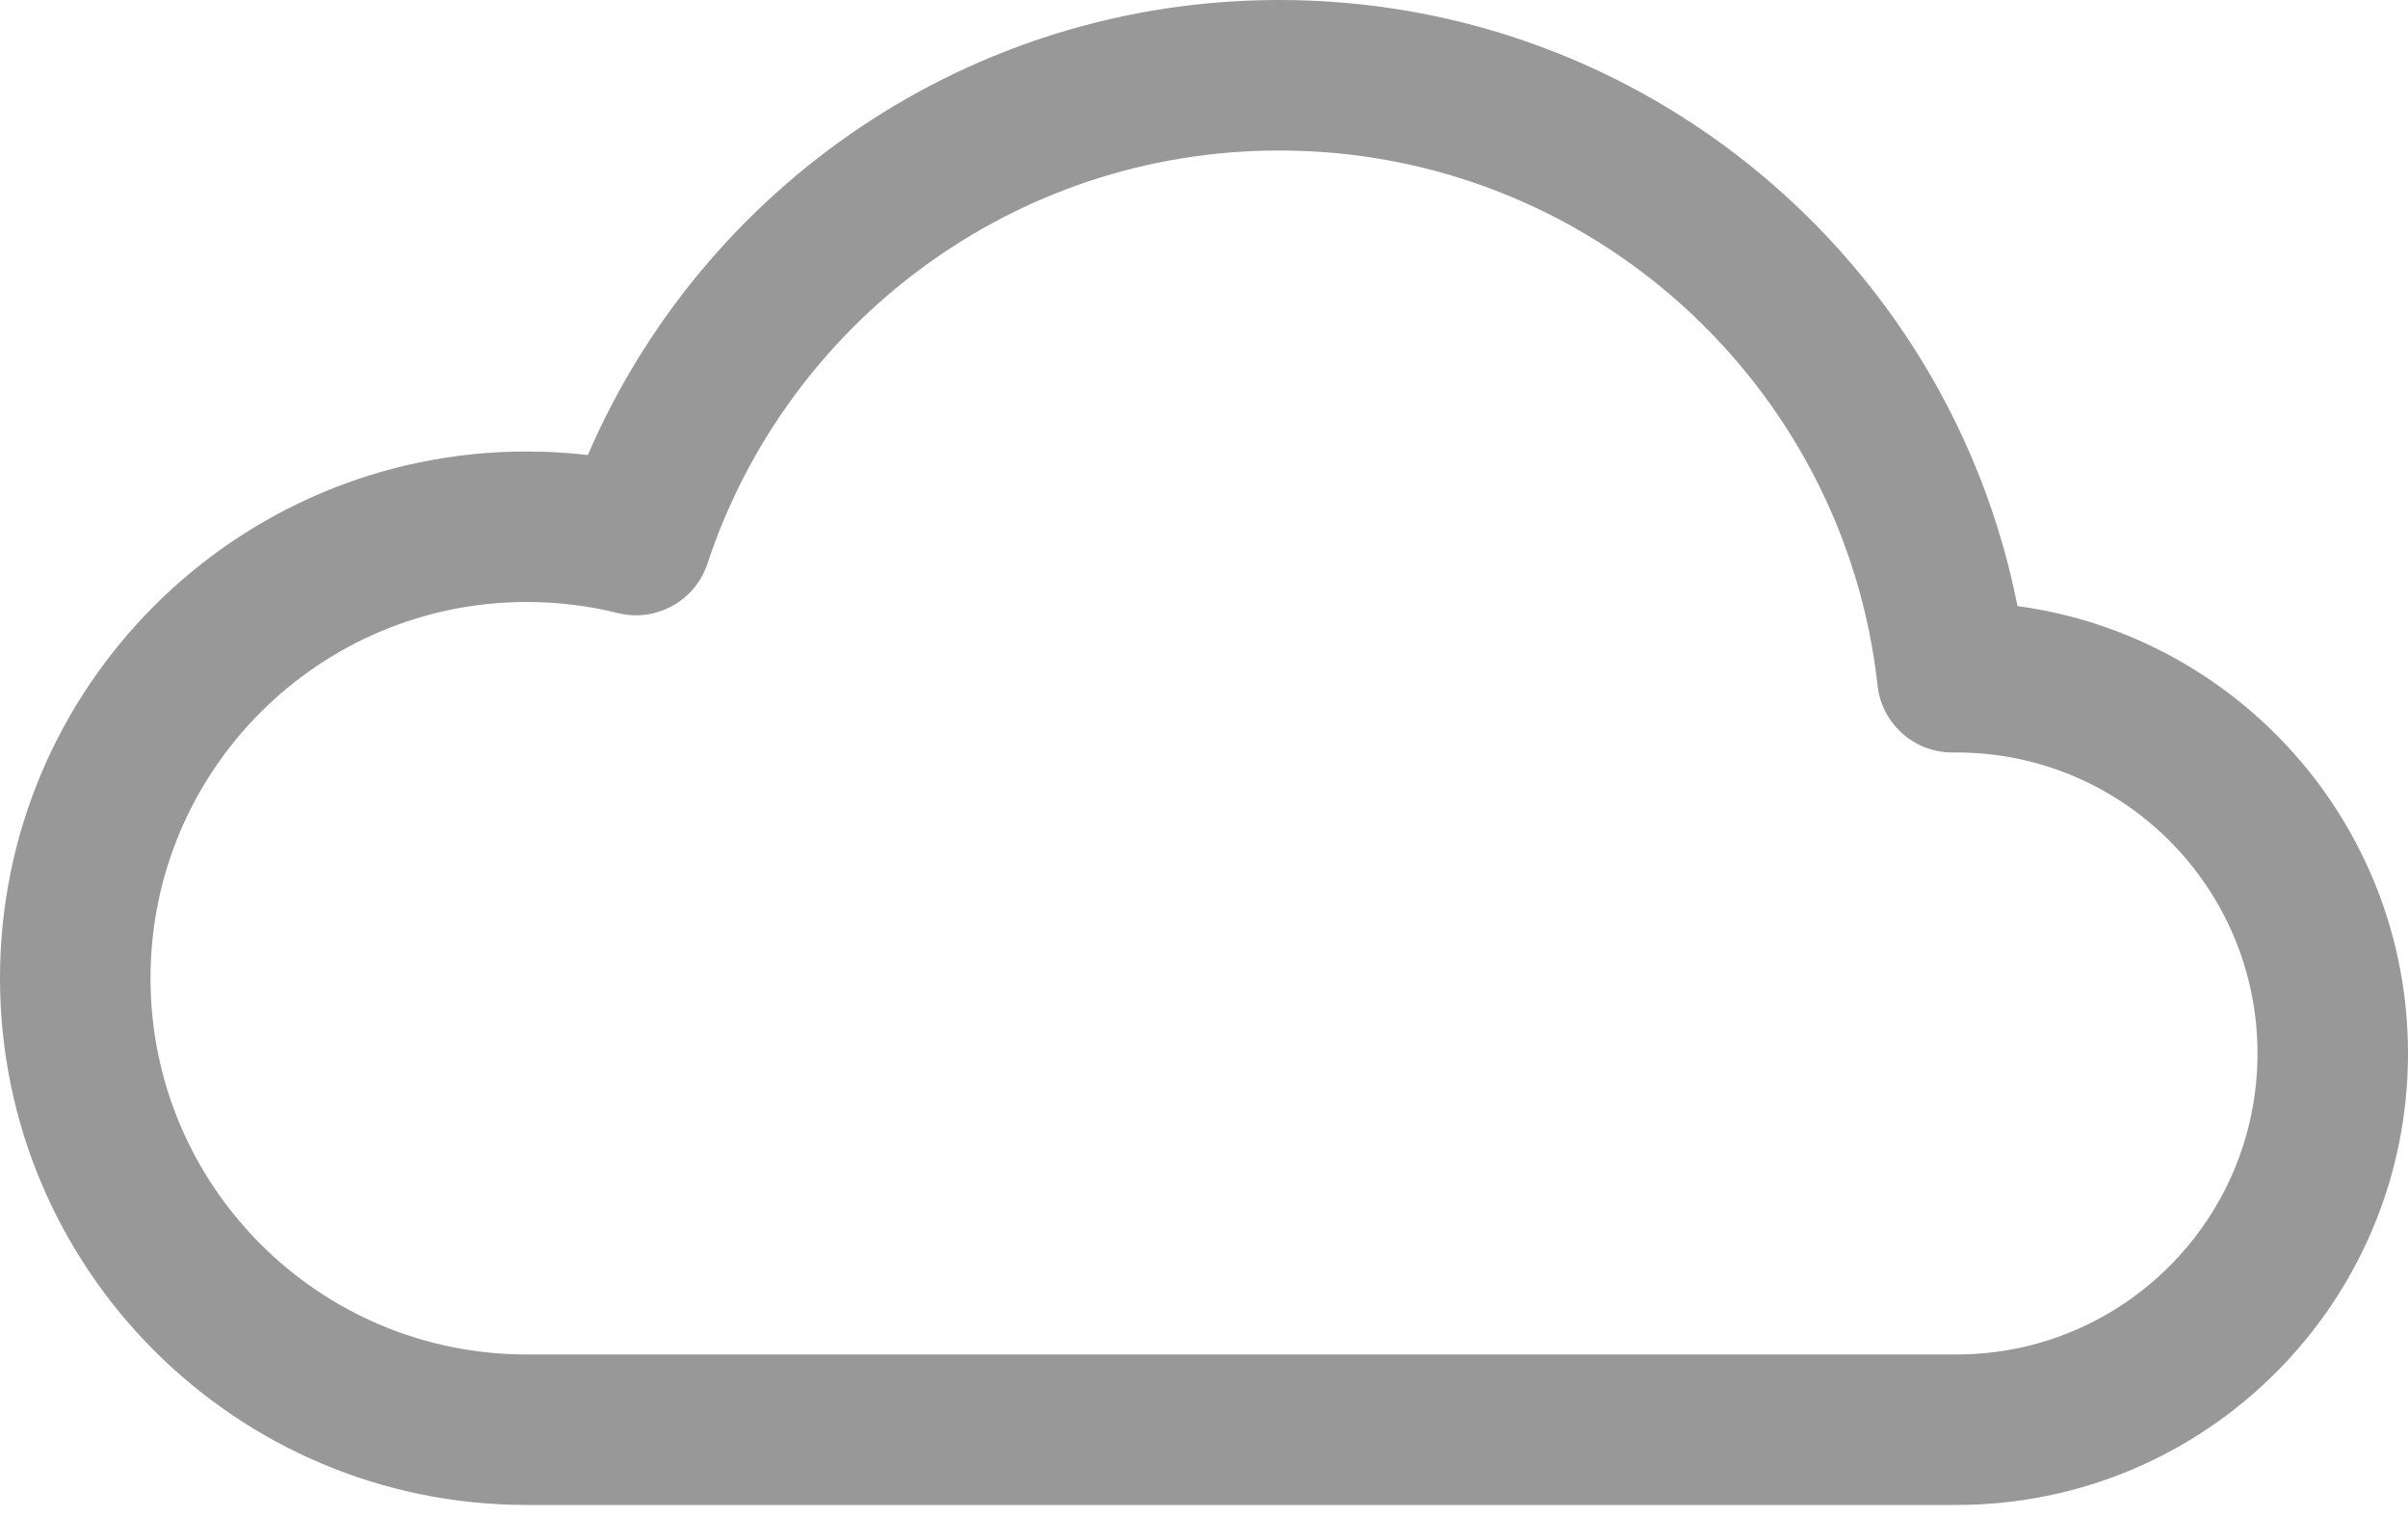 <svg width="100" height="63" viewBox="0 0 100 63" fill="none" xmlns="http://www.w3.org/2000/svg">
<path d="M83.783 25.17C80.952 10.82 68.304 0 53.125 0C40.25 0 29.2 7.784 24.413 18.896C23.579 18.799 22.733 18.75 21.875 18.75C9.794 18.75 0 28.544 0 40.625C0 52.706 9.794 62.5 21.875 62.5L81.25 62.5C91.605 62.5 100 54.105 100 43.75C100 34.254 92.941 26.407 83.783 25.17ZM53.125 6.25C65.991 6.25 76.591 15.972 77.972 28.469C78.148 30.059 79.496 31.259 81.095 31.251L81.25 31.25C81.253 31.25 81.255 31.25 81.258 31.25C88.158 31.254 93.75 36.849 93.75 43.75C93.75 50.654 88.154 56.25 81.25 56.25L21.875 56.25C13.245 56.25 6.25 49.255 6.25 40.625C6.25 31.995 13.245 25 21.875 25C23.183 25 24.45 25.16 25.658 25.46C27.244 25.855 28.867 24.959 29.379 23.407C32.67 13.438 42.062 6.25 53.125 6.25Z" fill="#989898"/>
</svg>
